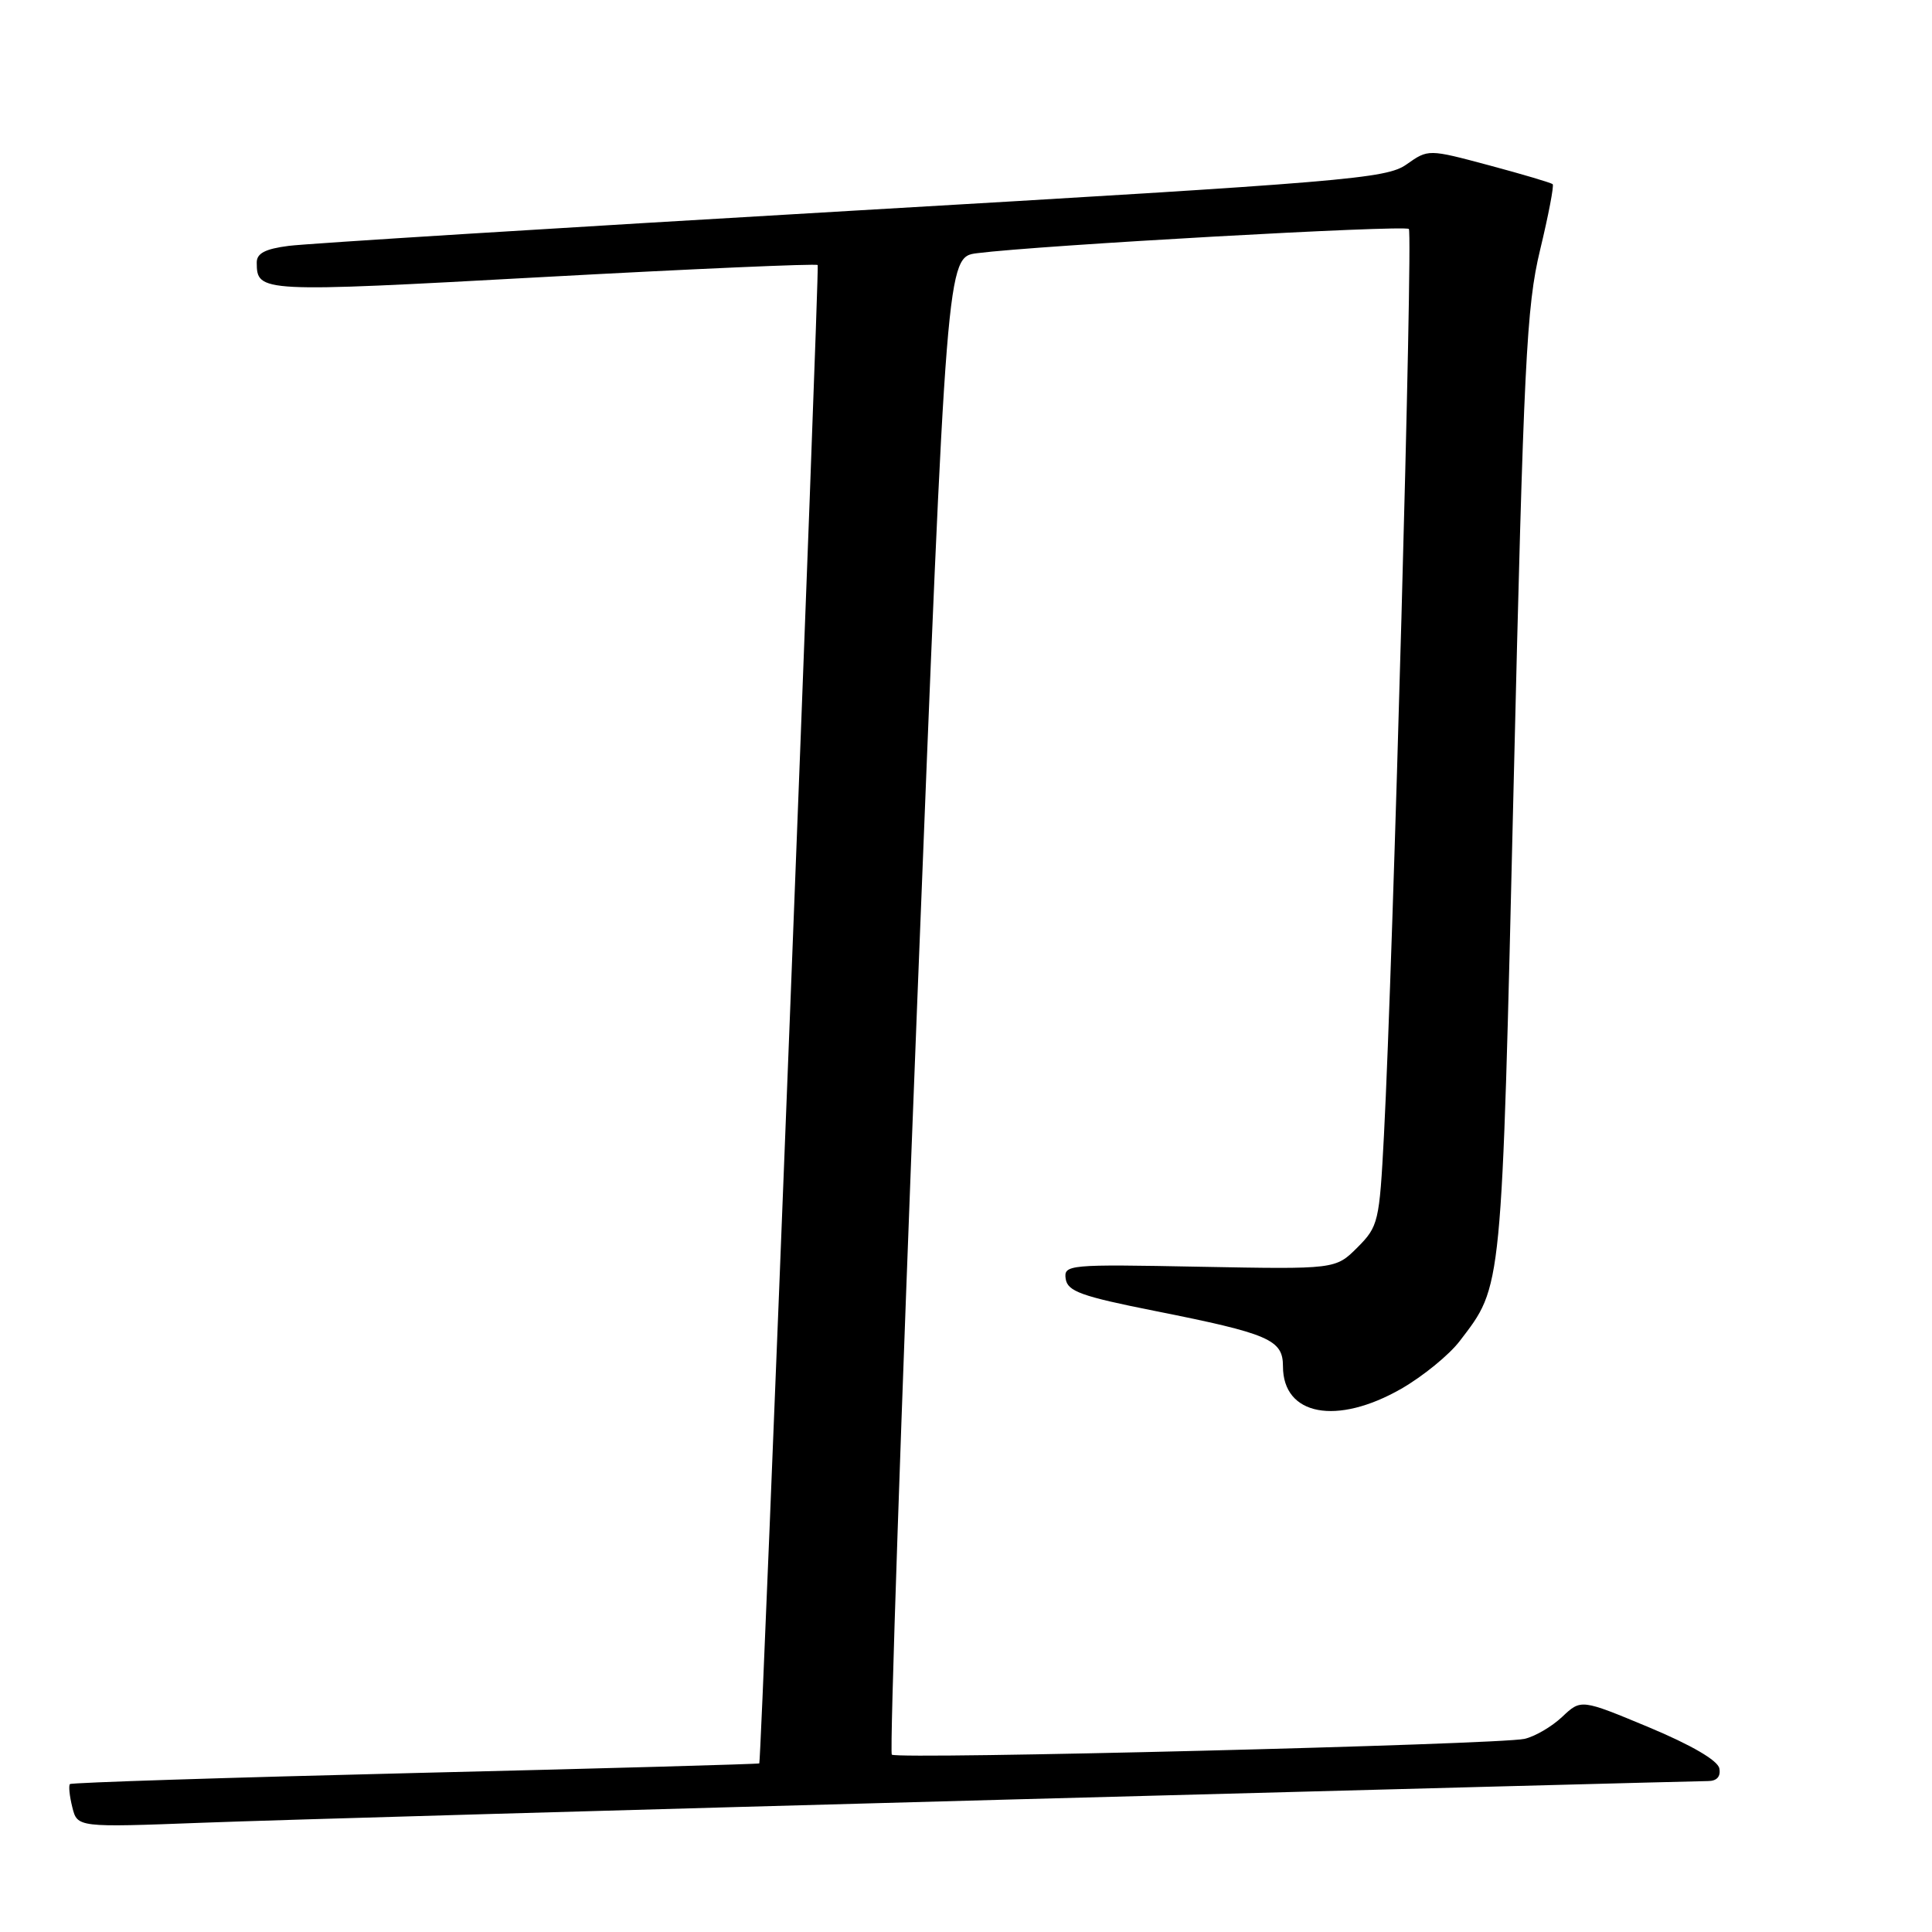 <?xml version="1.0" encoding="UTF-8" standalone="no"?>
<!DOCTYPE svg PUBLIC "-//W3C//DTD SVG 1.1//EN" "http://www.w3.org/Graphics/SVG/1.1/DTD/svg11.dtd" >
<svg xmlns="http://www.w3.org/2000/svg" xmlns:xlink="http://www.w3.org/1999/xlink" version="1.1" viewBox="0 0 256 256">
 <g >
 <path fill="currentColor"
d=" M 134.00 238.44 C 183.78 237.10 225.32 236.00 226.32 236.00 C 227.49 236.00 228.03 235.40 227.82 234.32 C 227.62 233.27 224.12 231.23 218.50 228.88 C 209.50 225.13 209.50 225.13 207.00 227.49 C 205.62 228.79 203.38 230.10 202.00 230.41 C 198.52 231.17 118.83 233.16 118.17 232.50 C 117.87 232.21 119.39 187.44 121.53 133.01 C 125.44 34.06 125.44 34.06 129.47 33.55 C 137.69 32.50 186.12 29.79 186.68 30.34 C 187.24 30.91 184.60 127.17 183.38 150.45 C 182.78 161.92 182.64 162.51 179.86 165.30 C 176.96 168.19 176.96 168.19 158.94 167.85 C 141.53 167.51 140.94 167.57 141.21 169.46 C 141.46 171.11 143.29 171.77 153.00 173.70 C 168.20 176.73 170.00 177.51 170.00 181.05 C 170.00 187.58 177.12 188.92 185.69 184.01 C 188.54 182.37 192.01 179.54 193.41 177.71 C 199.11 170.24 198.96 171.73 200.56 104.19 C 201.90 48.00 202.26 40.63 204.07 33.12 C 205.18 28.52 205.93 24.59 205.74 24.41 C 205.55 24.22 201.77 23.10 197.33 21.91 C 189.26 19.75 189.26 19.75 186.38 21.78 C 183.70 23.68 178.61 24.10 113.00 27.92 C 74.22 30.18 40.59 32.27 38.25 32.58 C 35.13 32.98 34.00 33.57 34.02 34.81 C 34.05 38.75 34.38 38.77 71.79 36.72 C 91.75 35.63 108.20 34.91 108.35 35.12 C 108.60 35.46 100.89 233.26 100.61 233.66 C 100.55 233.75 80.05 234.33 55.06 234.93 C 30.07 235.54 9.46 236.20 9.27 236.40 C 9.07 236.60 9.21 237.98 9.58 239.46 C 10.25 242.15 10.25 242.15 26.88 241.52 C 36.02 241.17 84.22 239.79 134.00 238.44 Z "/>
</g>
</svg>